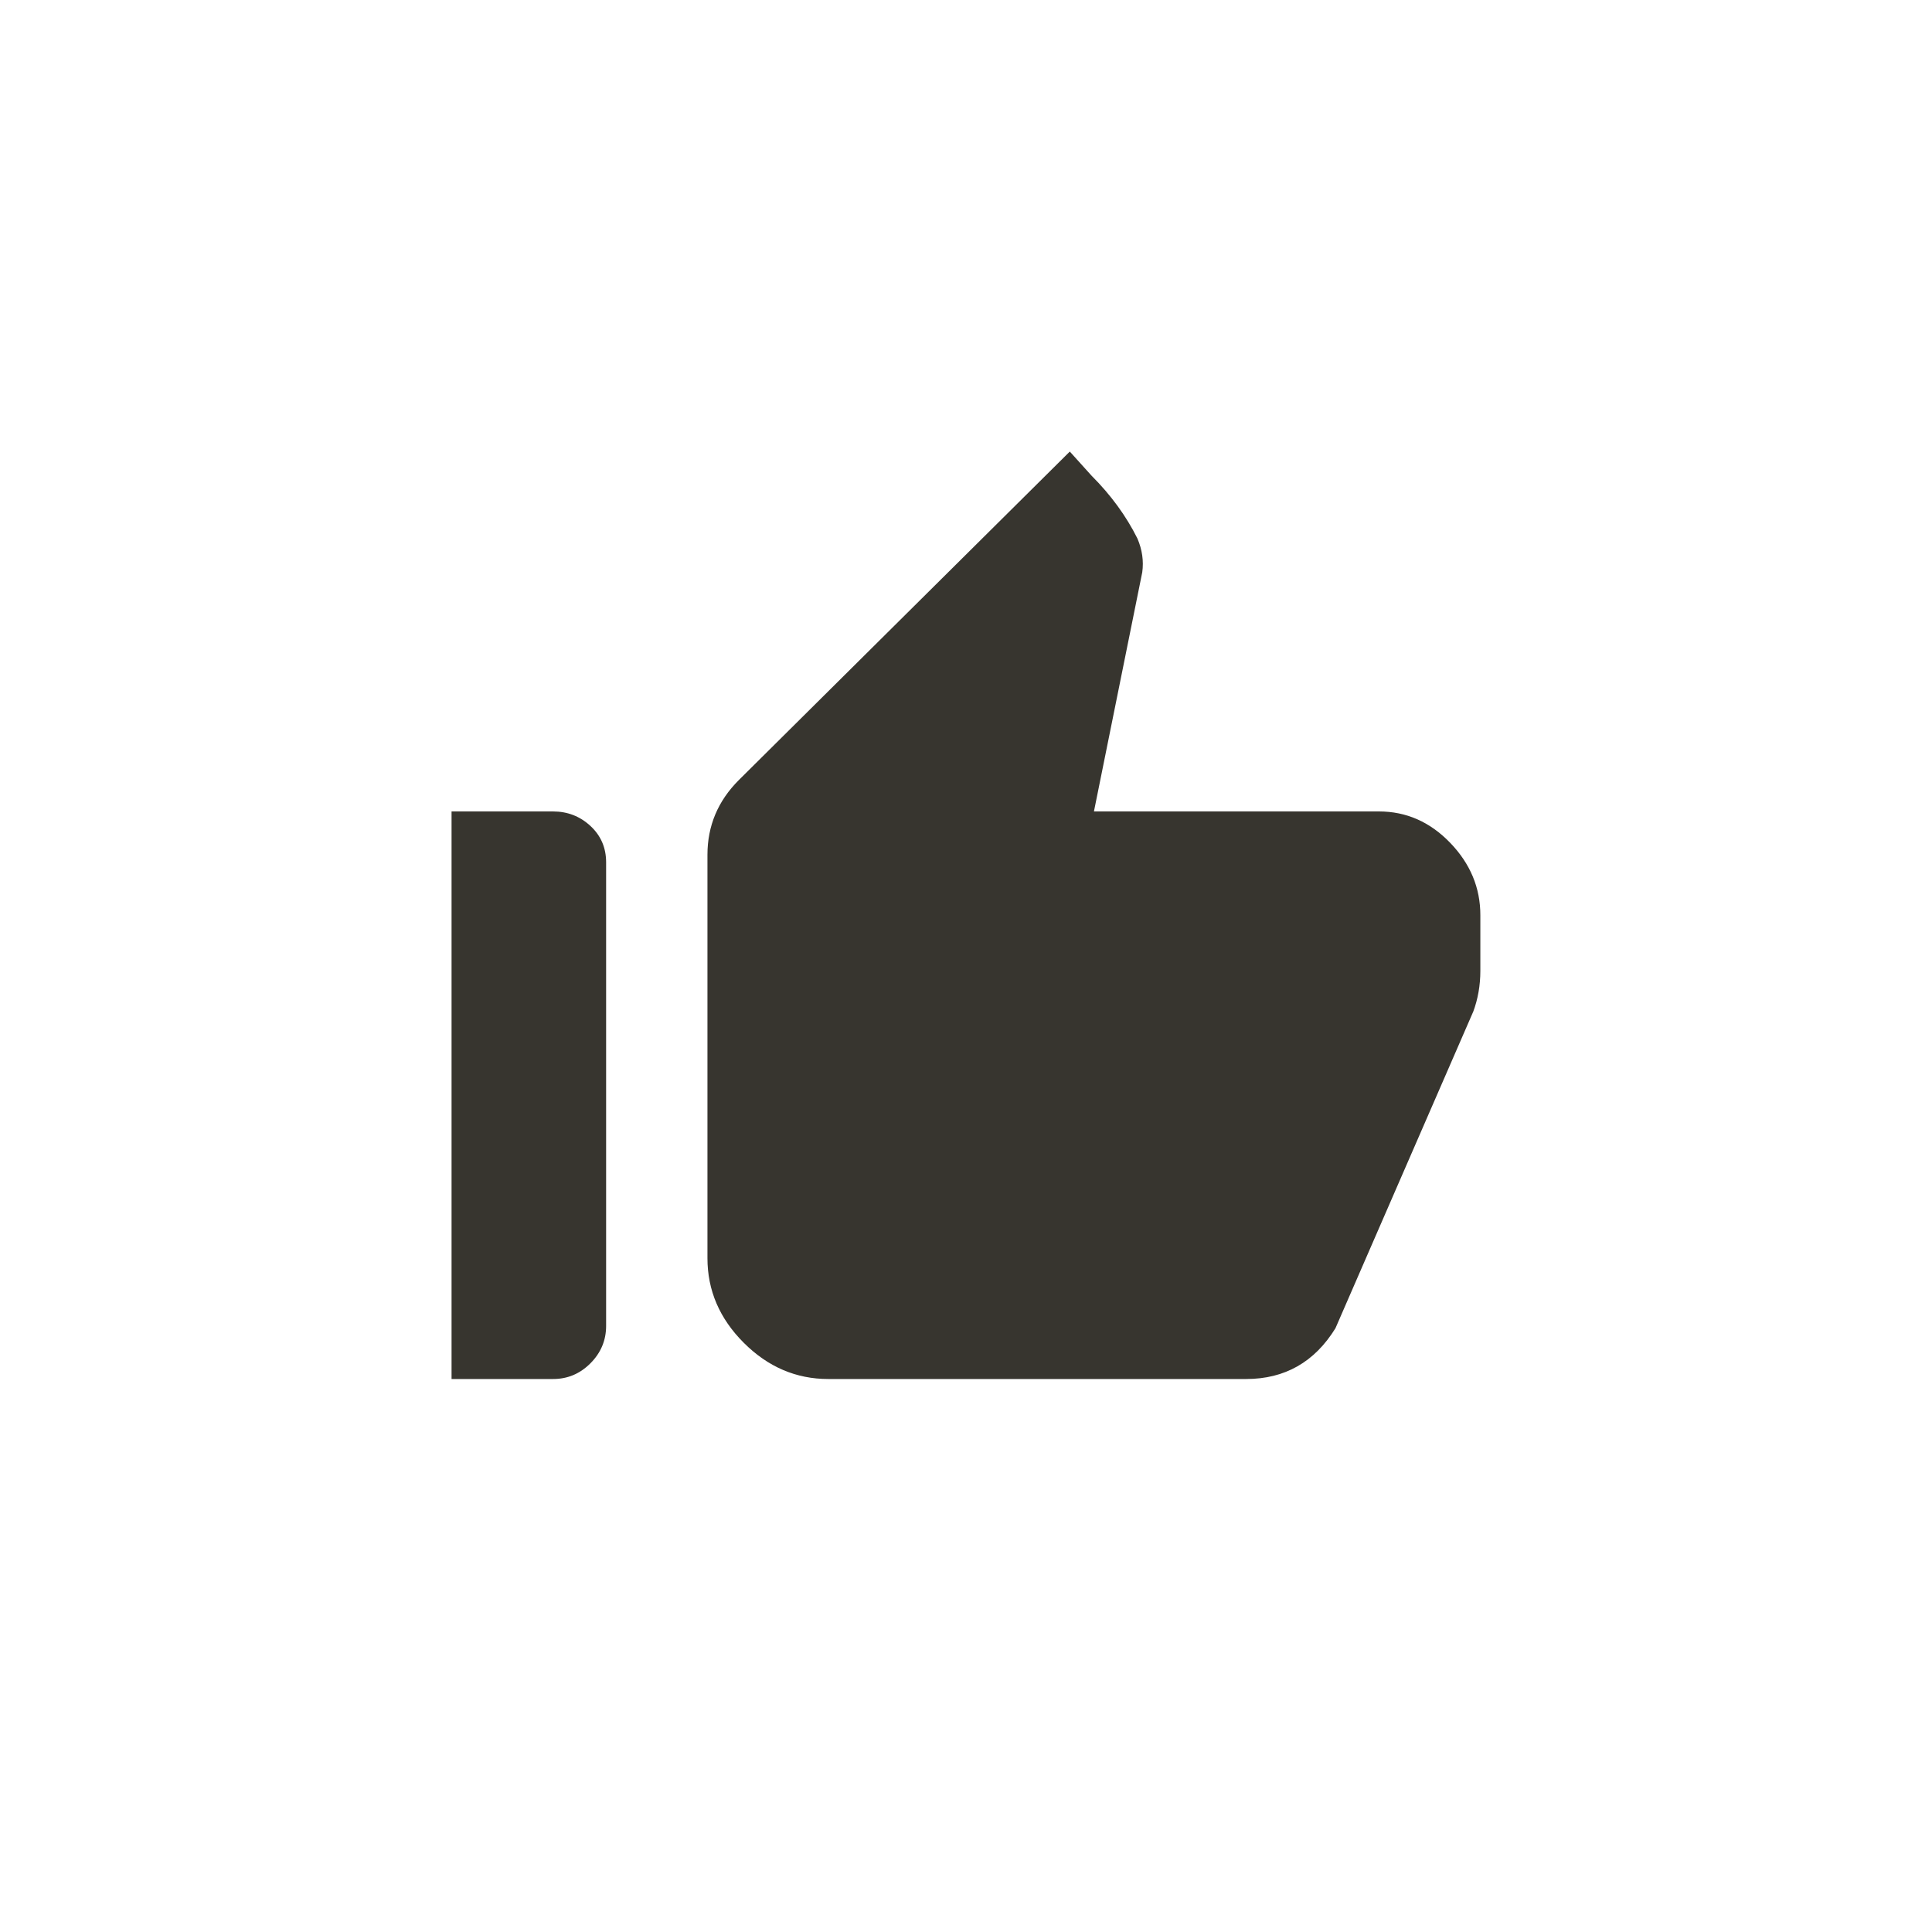 <!-- Generated by IcoMoon.io -->
<svg version="1.1" xmlns="http://www.w3.org/2000/svg" width="40" height="40" viewBox="0 0 40 40">
<title>mt-thumb_up_alt</title>
<path fill="#37352f" d="M30.5 20.949l-2.851 6.551q-0.649 1.051-1.849 1.051h-8.651q-1 0-1.751-0.751t-0.751-1.751v-8.351q0-0.9 0.651-1.549l6.851-6.8 0.451 0.5q0.6 0.6 0.949 1.3 0.149 0.349 0.1 0.7l-1 4.951h5.9q0.849 0 1.475 0.649t0.625 1.5v1.151q0 0.451-0.149 0.851zM9.349 28.551v-11.751h2.1q0.451 0 0.775 0.3t0.325 0.751v9.6q0 0.449-0.325 0.775t-0.775 0.325h-2.1z"></path>
</svg>
